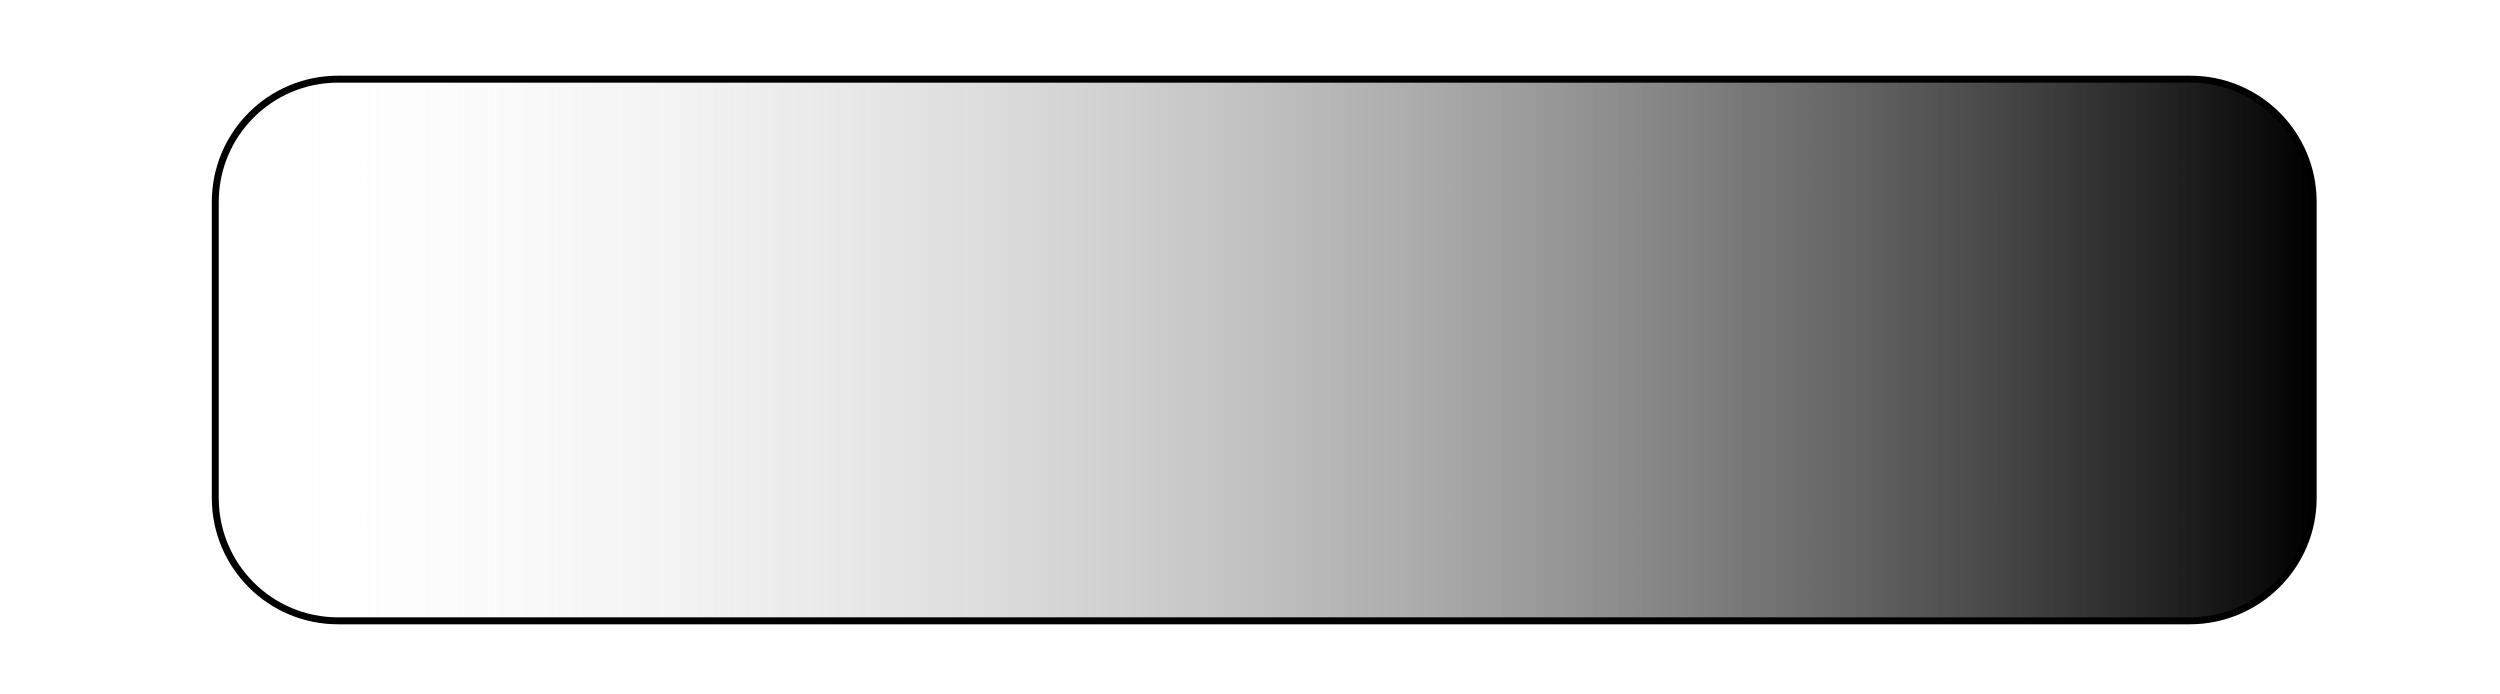 <?xml version="1.0" encoding="utf-8"?>
<!-- Generator: Adobe Illustrator 28.3.0, SVG Export Plug-In . SVG Version: 6.00 Build 0)  -->
<svg version="1.1" id="Layer_1" xmlns="http://www.w3.org/2000/svg" xmlns:xlink="http://www.w3.org/1999/xlink" x="0px" y="0px"
	 viewBox="0 0 360 100" style="enable-background:new 0 0 360 100;" xml:space="preserve">
<style type="text/css">
	.st0{fill:url(#SVGID_1_);stroke:#000000;stroke-miterlimit:10;}
</style>
<linearGradient id="SVGID_1_" gradientUnits="userSpaceOnUse" x1="31" y1="308.4" x2="333.1" y2="308.4" gradientTransform="matrix(1 0 0 1 0 -258)">
	<stop  offset="0" style="stop-color:#FFFFFF;stop-opacity:0"/>
	<stop  offset="1" style="stop-color:#000000"/>
</linearGradient>
<path class="st0" d="M315.3,89.4H48.7c-9.8,0-17.7-7.9-17.7-17.7V29.1c0-9.8,7.9-17.7,17.7-17.7h266.7c9.8,0,17.7,7.9,17.7,17.7
	v42.6C333.1,81.5,325.1,89.4,315.3,89.4z"/>
</svg>
